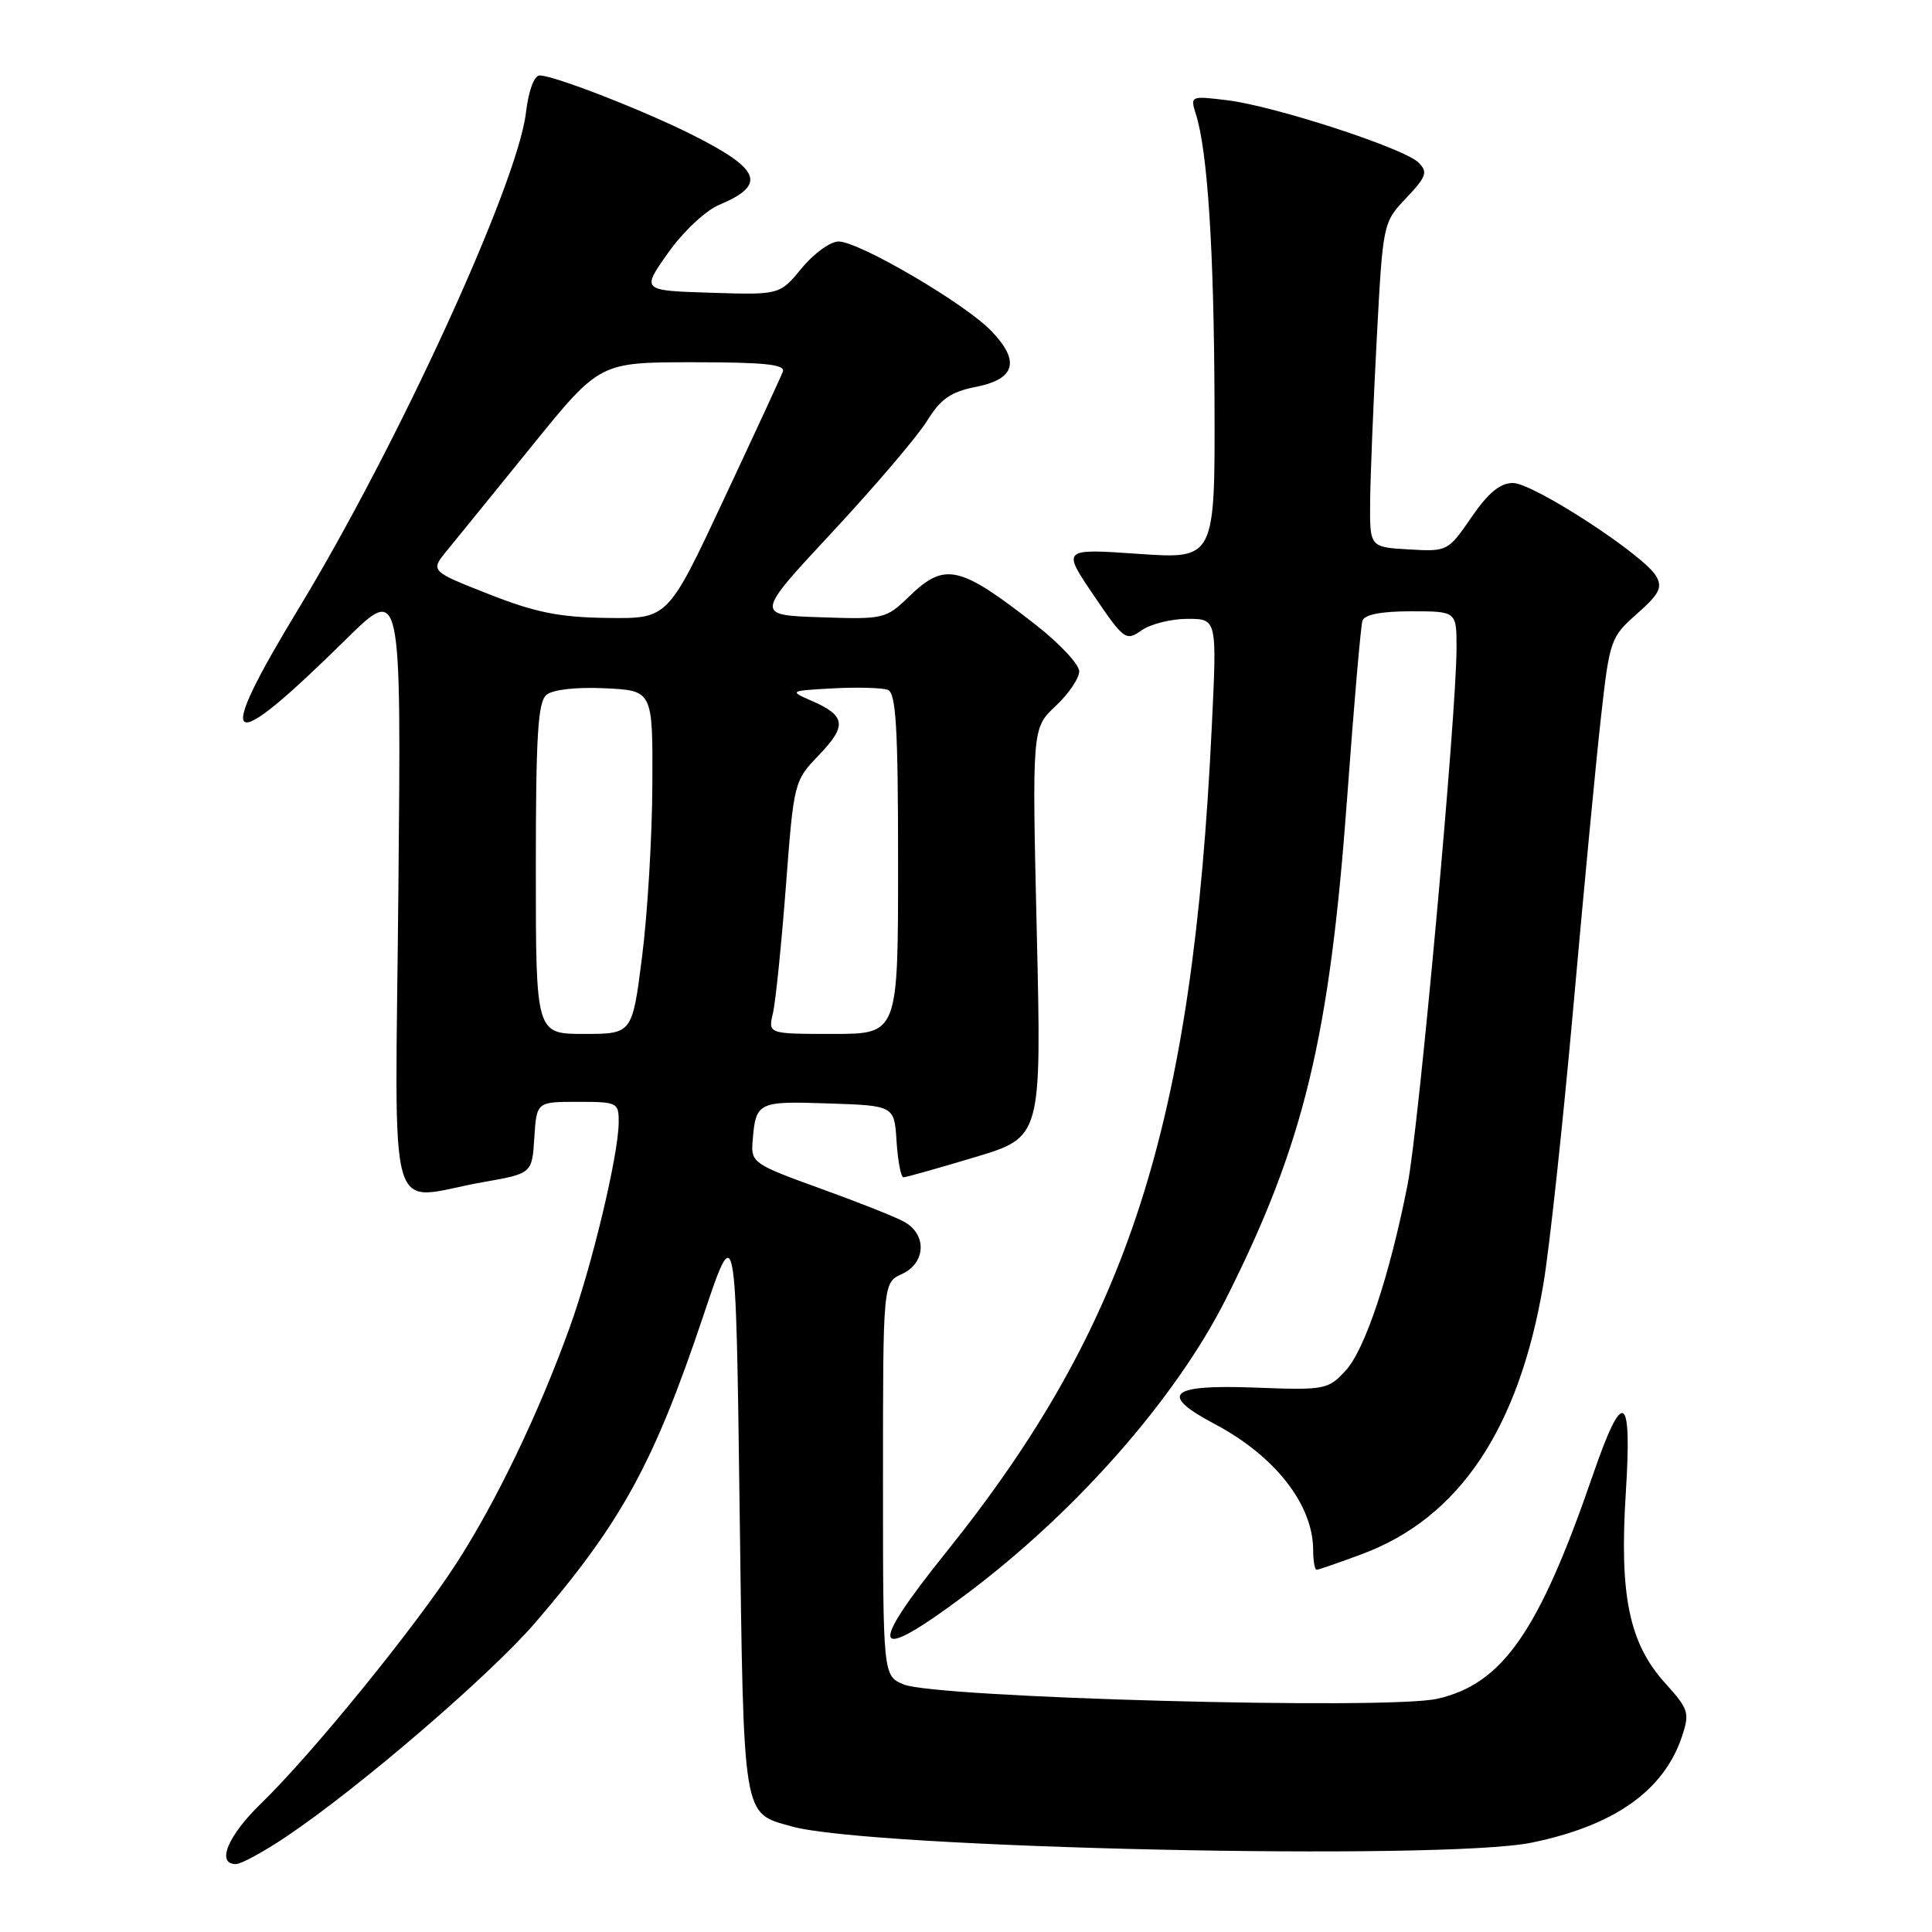 <?xml version="1.0" encoding="UTF-8" standalone="no"?>
<!DOCTYPE svg PUBLIC "-//W3C//DTD SVG 1.1//EN" "http://www.w3.org/Graphics/SVG/1.1/DTD/svg11.dtd" >
<svg xmlns="http://www.w3.org/2000/svg" xmlns:xlink="http://www.w3.org/1999/xlink" version="1.1" viewBox="0 0 256 256">
 <g >
 <path fill="currentColor"
d=" M 38.01 243.31 C 47.63 236.85 64.92 221.98 70.91 215.03 C 82.32 201.76 86.63 193.90 93.15 174.48 C 97.50 161.50 97.50 161.50 98.00 199.60 C 98.55 241.47 98.34 240.15 104.86 242.00 C 115.07 244.91 191.09 246.58 202.95 244.16 C 213.88 241.92 220.46 237.28 222.86 230.12 C 223.92 226.95 223.77 226.49 220.63 223.01 C 215.87 217.74 214.56 211.40 215.43 197.76 C 216.27 184.45 215.06 183.83 211.03 195.54 C 203.91 216.22 199.07 223.17 190.42 225.10 C 183.79 226.59 124.02 224.97 119.75 223.20 C 117.00 222.05 117.00 222.05 117.00 196.00 C 117.00 169.96 117.00 169.96 119.50 168.82 C 122.71 167.35 122.85 163.53 119.75 161.86 C 118.51 161.19 113.45 159.19 108.50 157.41 C 99.97 154.33 99.51 154.02 99.71 151.40 C 100.13 146.00 100.32 145.90 109.73 146.21 C 118.50 146.50 118.50 146.50 118.80 151.25 C 118.97 153.86 119.38 156.00 119.71 156.00 C 120.04 156.00 124.29 154.80 129.16 153.34 C 138.01 150.69 138.01 150.69 137.38 123.59 C 136.75 96.50 136.75 96.50 139.87 93.56 C 141.59 91.95 143.00 89.88 143.00 88.96 C 143.00 88.04 140.41 85.27 137.25 82.80 C 127.12 74.88 125.20 74.45 120.46 79.04 C 117.39 82.01 117.12 82.08 108.69 81.79 C 100.05 81.50 100.05 81.50 110.29 70.50 C 115.92 64.45 121.56 57.83 122.82 55.80 C 124.63 52.86 125.96 51.93 129.29 51.27 C 134.55 50.23 135.21 47.87 131.36 43.86 C 127.90 40.24 113.83 32.00 111.12 32.00 C 110.03 32.00 107.83 33.59 106.23 35.54 C 103.31 39.08 103.31 39.08 94.15 38.79 C 84.99 38.50 84.99 38.50 88.53 33.50 C 90.51 30.70 93.48 27.91 95.28 27.15 C 101.60 24.49 100.85 22.47 91.86 17.93 C 85.40 14.67 73.42 10.00 71.52 10.00 C 70.78 10.00 70.04 11.98 69.69 14.93 C 68.58 24.35 52.75 58.89 39.65 80.50 C 28.16 99.44 29.79 100.54 45.83 84.73 C 53.17 77.50 53.17 77.50 52.79 117.75 C 52.37 163.70 50.99 158.93 64.00 156.64 C 70.50 155.50 70.50 155.50 70.80 150.75 C 71.11 146.00 71.11 146.00 76.55 146.00 C 81.83 146.00 82.00 146.08 81.98 148.75 C 81.94 153.09 78.43 167.79 75.45 176.00 C 71.35 187.34 65.74 199.00 60.47 207.16 C 55.00 215.63 41.31 232.46 34.60 238.96 C 30.18 243.24 28.62 247.00 31.26 247.00 C 31.96 247.00 35.00 245.34 38.01 243.31 Z  M 127.91 211.33 C 142.51 200.43 155.78 185.35 162.46 172.08 C 172.80 151.54 176.19 137.48 178.52 105.50 C 179.40 93.40 180.31 82.94 180.53 82.25 C 180.80 81.43 183.03 81.00 186.97 81.00 C 193.00 81.00 193.00 81.00 193.00 85.83 C 193.00 94.62 188.01 149.36 186.52 156.93 C 184.14 169.03 180.86 178.86 178.29 181.63 C 175.96 184.14 175.56 184.22 166.19 183.86 C 154.91 183.44 153.50 184.75 160.99 188.71 C 168.96 192.93 174.00 199.39 174.00 205.40 C 174.00 206.83 174.21 208.00 174.46 208.00 C 174.72 208.00 177.45 207.05 180.54 205.90 C 193.35 201.10 201.25 189.34 204.50 170.18 C 205.31 165.41 207.09 148.90 208.47 133.50 C 209.84 118.10 211.49 100.78 212.14 95.00 C 213.28 84.80 213.42 84.41 216.91 81.33 C 219.88 78.70 220.32 77.84 219.44 76.33 C 217.82 73.53 203.16 64.00 200.47 64.00 C 198.78 64.00 197.20 65.30 194.97 68.55 C 191.86 73.06 191.79 73.10 186.67 72.80 C 181.50 72.50 181.50 72.50 181.55 66.50 C 181.58 63.20 181.97 53.53 182.42 45.00 C 183.24 29.52 183.25 29.49 186.33 26.24 C 189.02 23.39 189.23 22.80 187.96 21.54 C 186.04 19.63 168.83 14.03 162.59 13.28 C 157.76 12.69 157.70 12.72 158.45 15.09 C 160.01 19.97 160.86 33.03 160.93 53.30 C 161.00 74.09 161.00 74.09 150.86 73.39 C 140.72 72.69 140.72 72.69 144.91 78.87 C 148.94 84.81 149.19 84.98 151.27 83.52 C 152.47 82.68 155.20 82.00 157.35 82.00 C 161.26 82.00 161.26 82.00 160.57 96.25 C 158.04 149.24 149.59 175.49 125.37 205.68 C 114.76 218.89 115.52 220.59 127.91 211.33 Z  M 71.00 115.12 C 71.00 97.50 71.27 93.02 72.41 92.07 C 73.26 91.37 76.35 91.02 80.16 91.20 C 86.50 91.50 86.50 91.50 86.44 104.00 C 86.41 110.88 85.80 121.11 85.08 126.75 C 83.78 137.00 83.78 137.00 77.39 137.00 C 71.00 137.00 71.00 137.00 71.00 115.12 Z  M 102.42 134.25 C 102.77 132.74 103.54 125.20 104.13 117.50 C 105.19 103.55 105.21 103.49 108.56 100.00 C 112.26 96.14 112.07 94.82 107.48 92.83 C 104.55 91.55 104.61 91.53 110.39 91.21 C 113.63 91.04 116.89 91.13 117.64 91.41 C 118.73 91.83 119.00 96.38 119.00 114.47 C 119.00 137.00 119.00 137.00 110.38 137.00 C 101.77 137.00 101.77 137.00 102.42 134.25 Z  M 64.75 78.72 C 57.00 75.67 57.00 75.67 59.25 72.92 C 60.49 71.41 65.54 65.19 70.48 59.09 C 79.46 48.00 79.46 48.00 91.83 48.00 C 101.33 48.00 104.10 48.29 103.73 49.25 C 103.47 49.94 99.93 57.59 95.87 66.25 C 88.50 81.99 88.50 81.99 80.50 81.88 C 74.11 81.80 70.94 81.16 64.75 78.72 Z "/>
</g>
</svg>